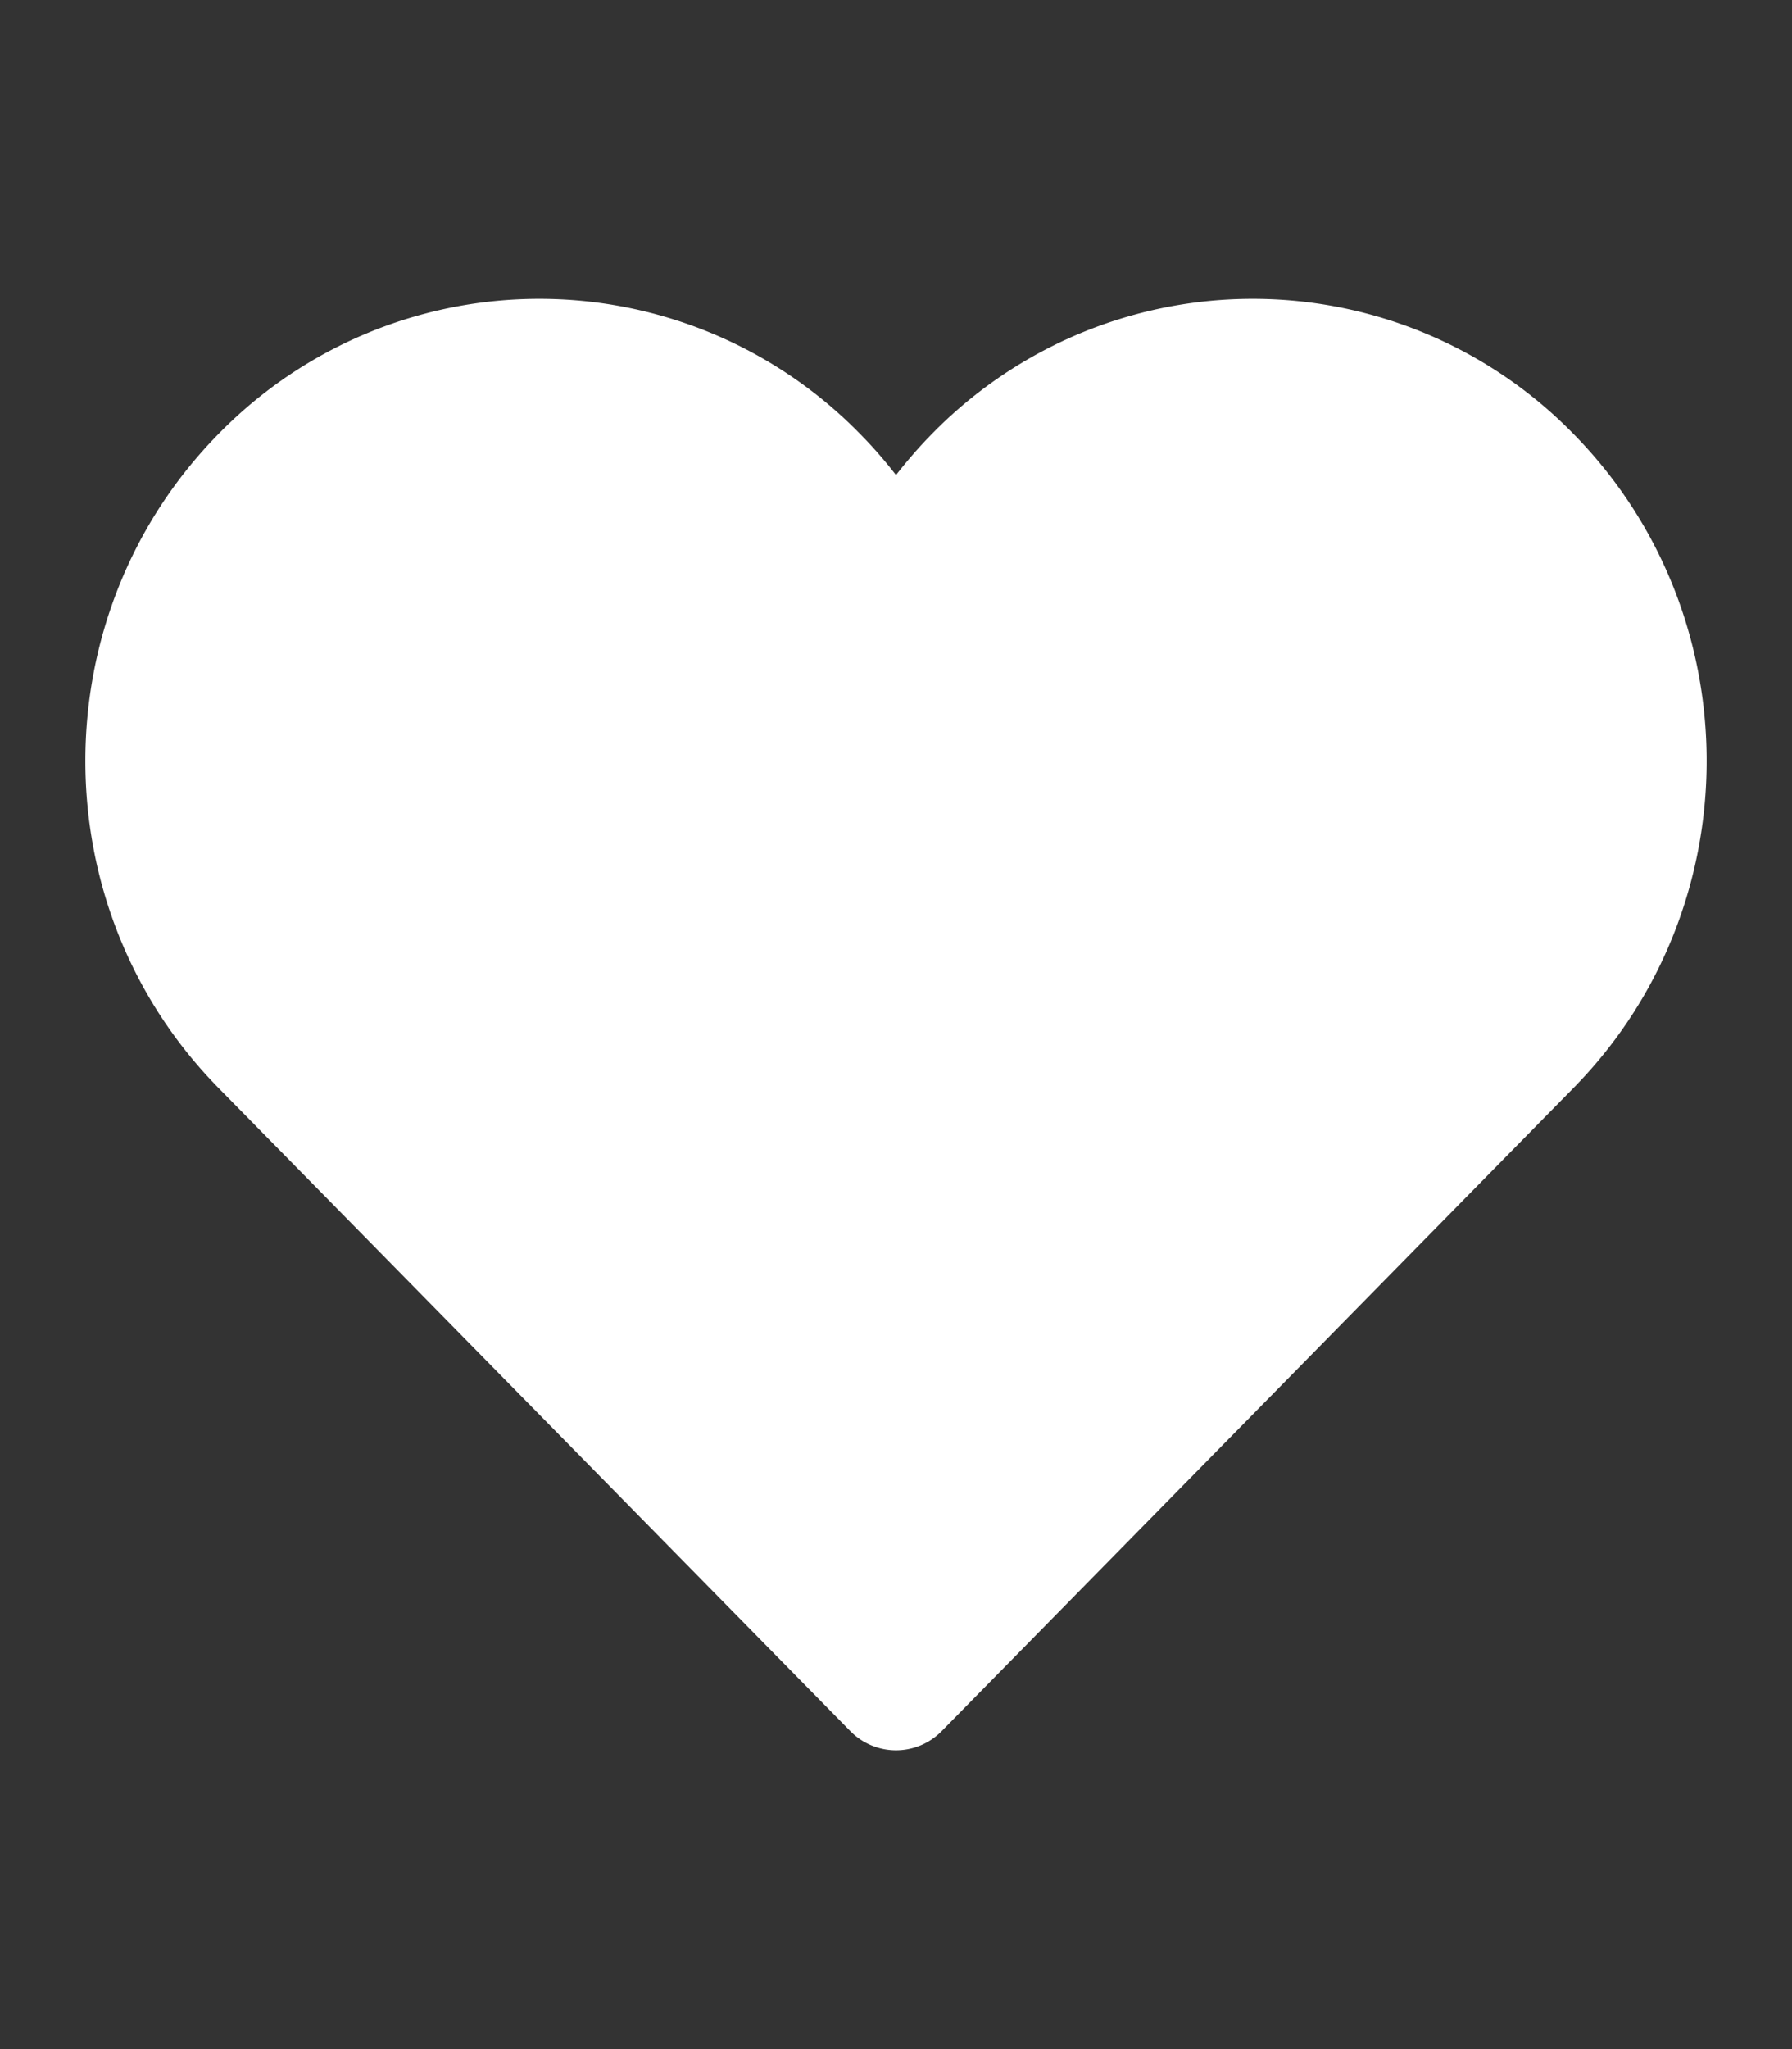 <svg width="21" height="24" viewBox="0 0 21 24" xmlns="http://www.w3.org/2000/svg">
    <rect x="0" y="0" width="21" height="24" fill="#333333" stroke="none"/>
    <path d="M10.918 5.085a5.256 5.256 0 0 1 7.524 0c2.077 2.114 2.077 5.541 0 7.655l-7.405 7.534a.75.75 0 0 1-1.074 0L2.558 12.74c-2.077-2.114-2.077-5.54 0-7.655a5.256 5.256 0 0 1 7.524 0c.15.152.289.312.418.479.13-.167.269-.327.418-.479z" fill="#fff" fill-rule="nonzero"></path>
</svg>